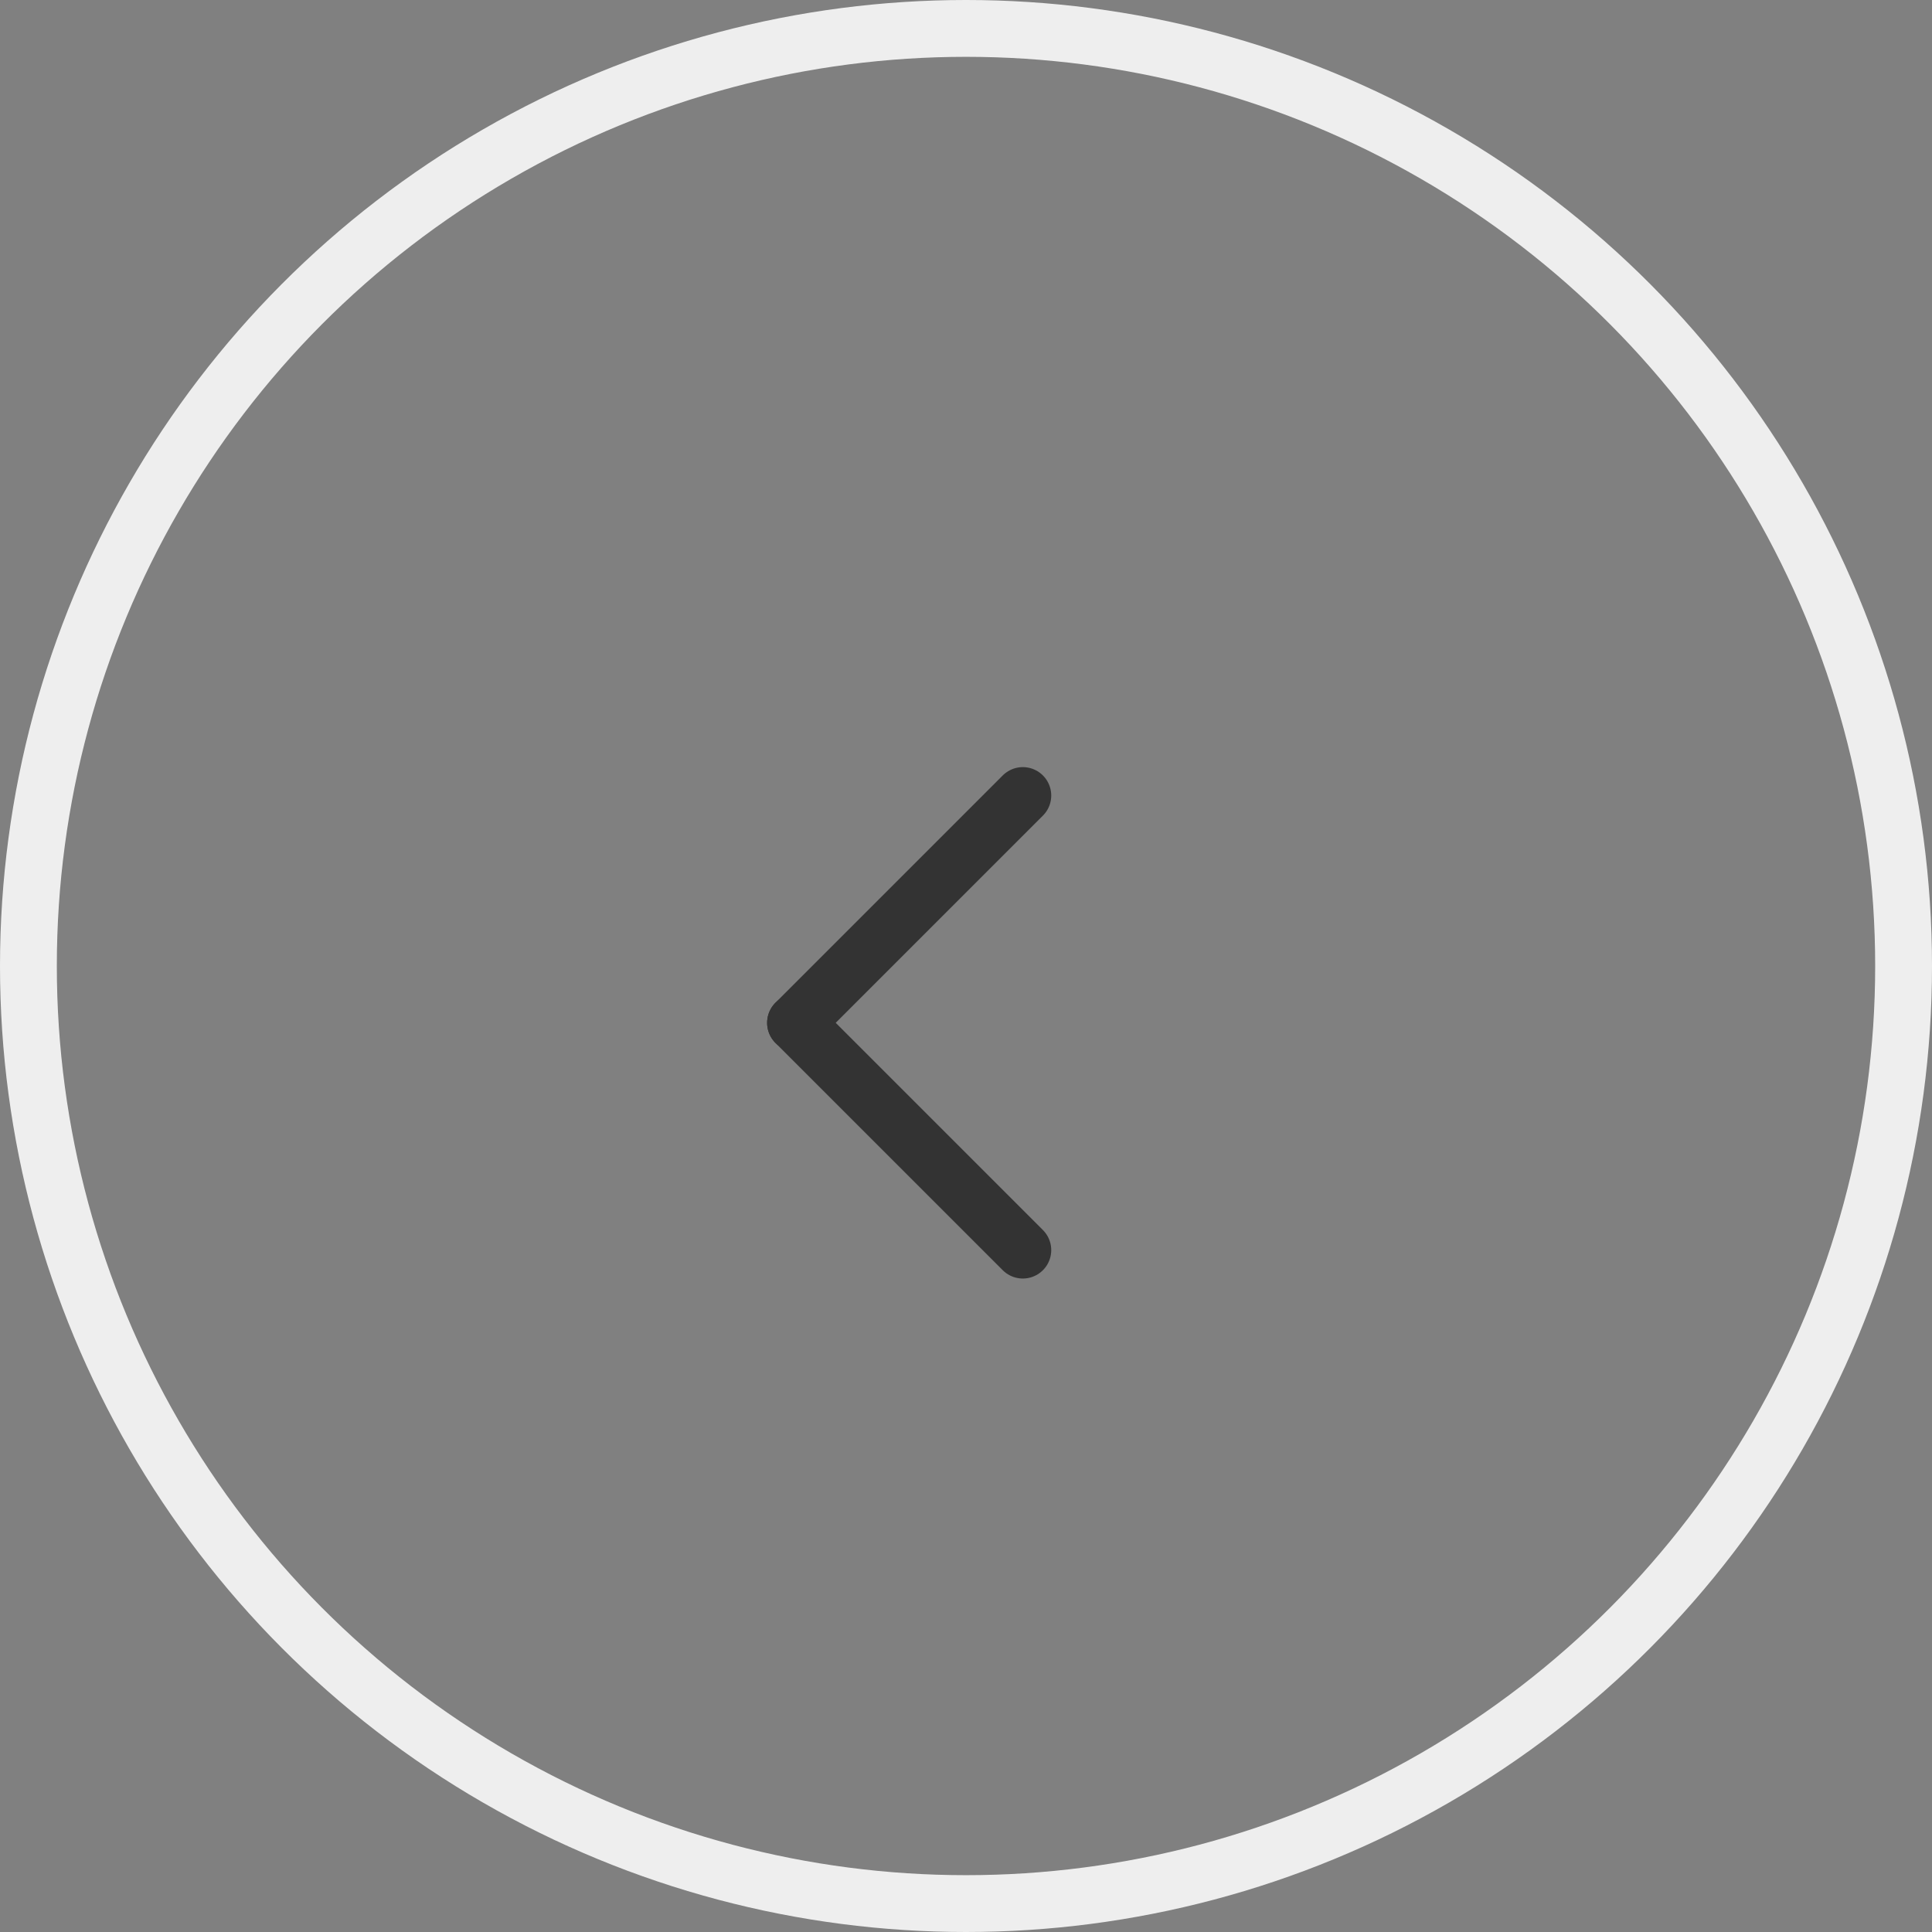 <svg width="34" height="34" viewBox="0 0 34 34" fill="none" xmlns="http://www.w3.org/2000/svg">
<rect x="0" y="0" width="34" height="34" fill="#808080" stroke="none"/>
<circle cx="17" cy="17" r="16.5" stroke="#EEEEEE"/>
<path d="M18 14L14 18" stroke="#333333" stroke-linecap="round"/>
<path d="M14 18L18 22" stroke="#333333" stroke-linecap="round"/>
</svg>
